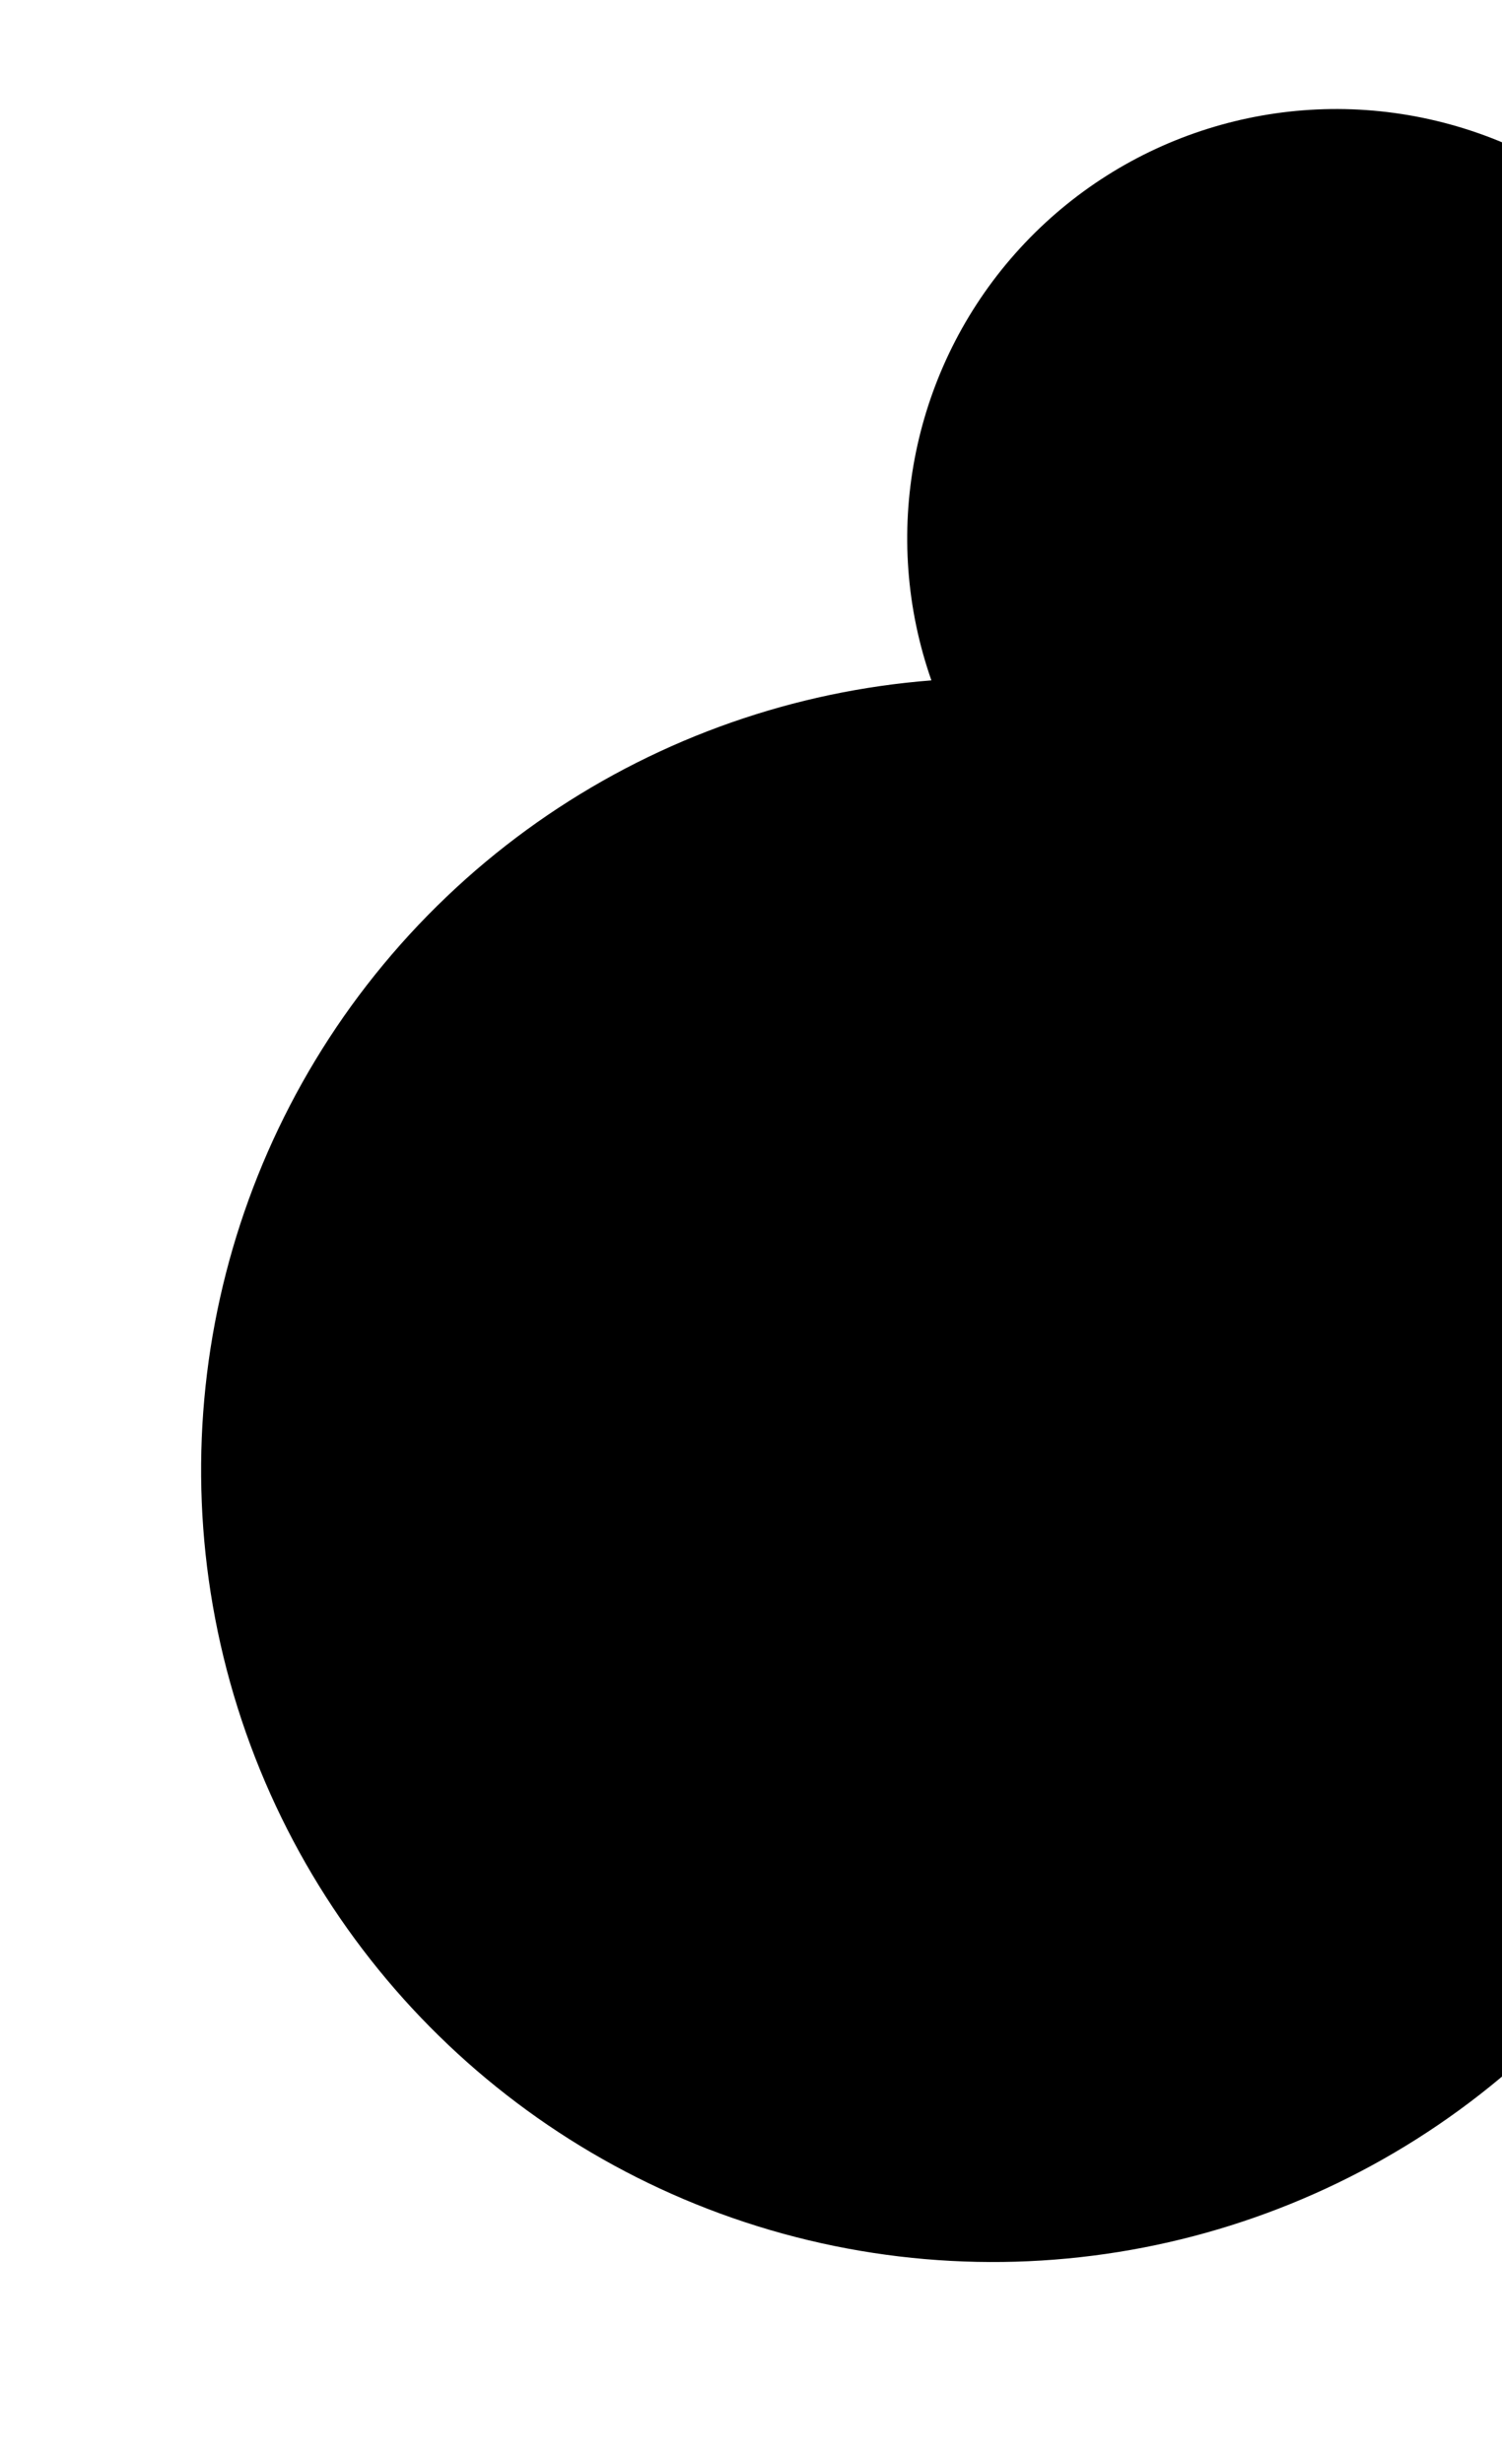 <svg width="350" height="574" viewBox="0 0 350 574" fill="none" xmlns="http://www.w3.org/2000/svg">
<circle cx="311.402" cy="125.402" r="100" transform="rotate(162.535 311.402 125.402)" fill="url(#paint0_linear_99_1180)" fill-opacity="0.8" style=""/>
<circle cx="231.367" cy="342.445" r="184.5" transform="rotate(162.535 231.367 342.445)" fill="url(#paint1_linear_99_1180)" fill-opacity="0.8" style=""/>
<defs>
<linearGradient id="paint0_linear_99_1180" x1="311.402" y1="25.402" x2="311.402" y2="225.402" gradientUnits="userSpaceOnUse">
<stop offset="0.101" stop-color="#501E08" style="stop-color:#501E08;stop-color:color(display-p3 0.313 0.117 0.033);stop-opacity:1;"/>
<stop offset="0.406" stop-color="#6B290D" style="stop-color:#6B290D;stop-color:color(display-p3 0.42 0.161 0.051);stop-opacity:1;"/>
<stop offset="0.681" stop-color="#904015" style="stop-color:#904015;stop-color:color(display-p3 0.565 0.251 0.082);stop-opacity:1;"/>
<stop offset="0.856" stop-color="#A75D22" style="stop-color:#A75D22;stop-color:color(display-p3 0.655 0.365 0.133);stop-opacity:1;"/>
<stop offset="0.856" stop-color="#A75D22" style="stop-color:#A75D22;stop-color:color(display-p3 0.655 0.365 0.133);stop-opacity:1;"/>
<stop offset="1" stop-color="#C49149" style="stop-color:#C49149;stop-color:color(display-p3 0.769 0.569 0.286);stop-opacity:1;"/>
</linearGradient>
<linearGradient id="paint1_linear_99_1180" x1="231.367" y1="157.945" x2="231.367" y2="526.945" gradientUnits="userSpaceOnUse">
<stop offset="0.101" stop-color="#501E08" style="stop-color:#501E08;stop-color:color(display-p3 0.313 0.117 0.033);stop-opacity:1;"/>
<stop offset="0.406" stop-color="#6B290D" style="stop-color:#6B290D;stop-color:color(display-p3 0.42 0.161 0.051);stop-opacity:1;"/>
<stop offset="0.681" stop-color="#904015" style="stop-color:#904015;stop-color:color(display-p3 0.565 0.251 0.082);stop-opacity:1;"/>
<stop offset="0.856" stop-color="#A75D22" style="stop-color:#A75D22;stop-color:color(display-p3 0.655 0.365 0.133);stop-opacity:1;"/>
<stop offset="0.856" stop-color="#A75D22" style="stop-color:#A75D22;stop-color:color(display-p3 0.655 0.365 0.133);stop-opacity:1;"/>
<stop offset="1" stop-color="#C49149" style="stop-color:#C49149;stop-color:color(display-p3 0.769 0.569 0.286);stop-opacity:1;"/>
</linearGradient>
</defs>
</svg>
